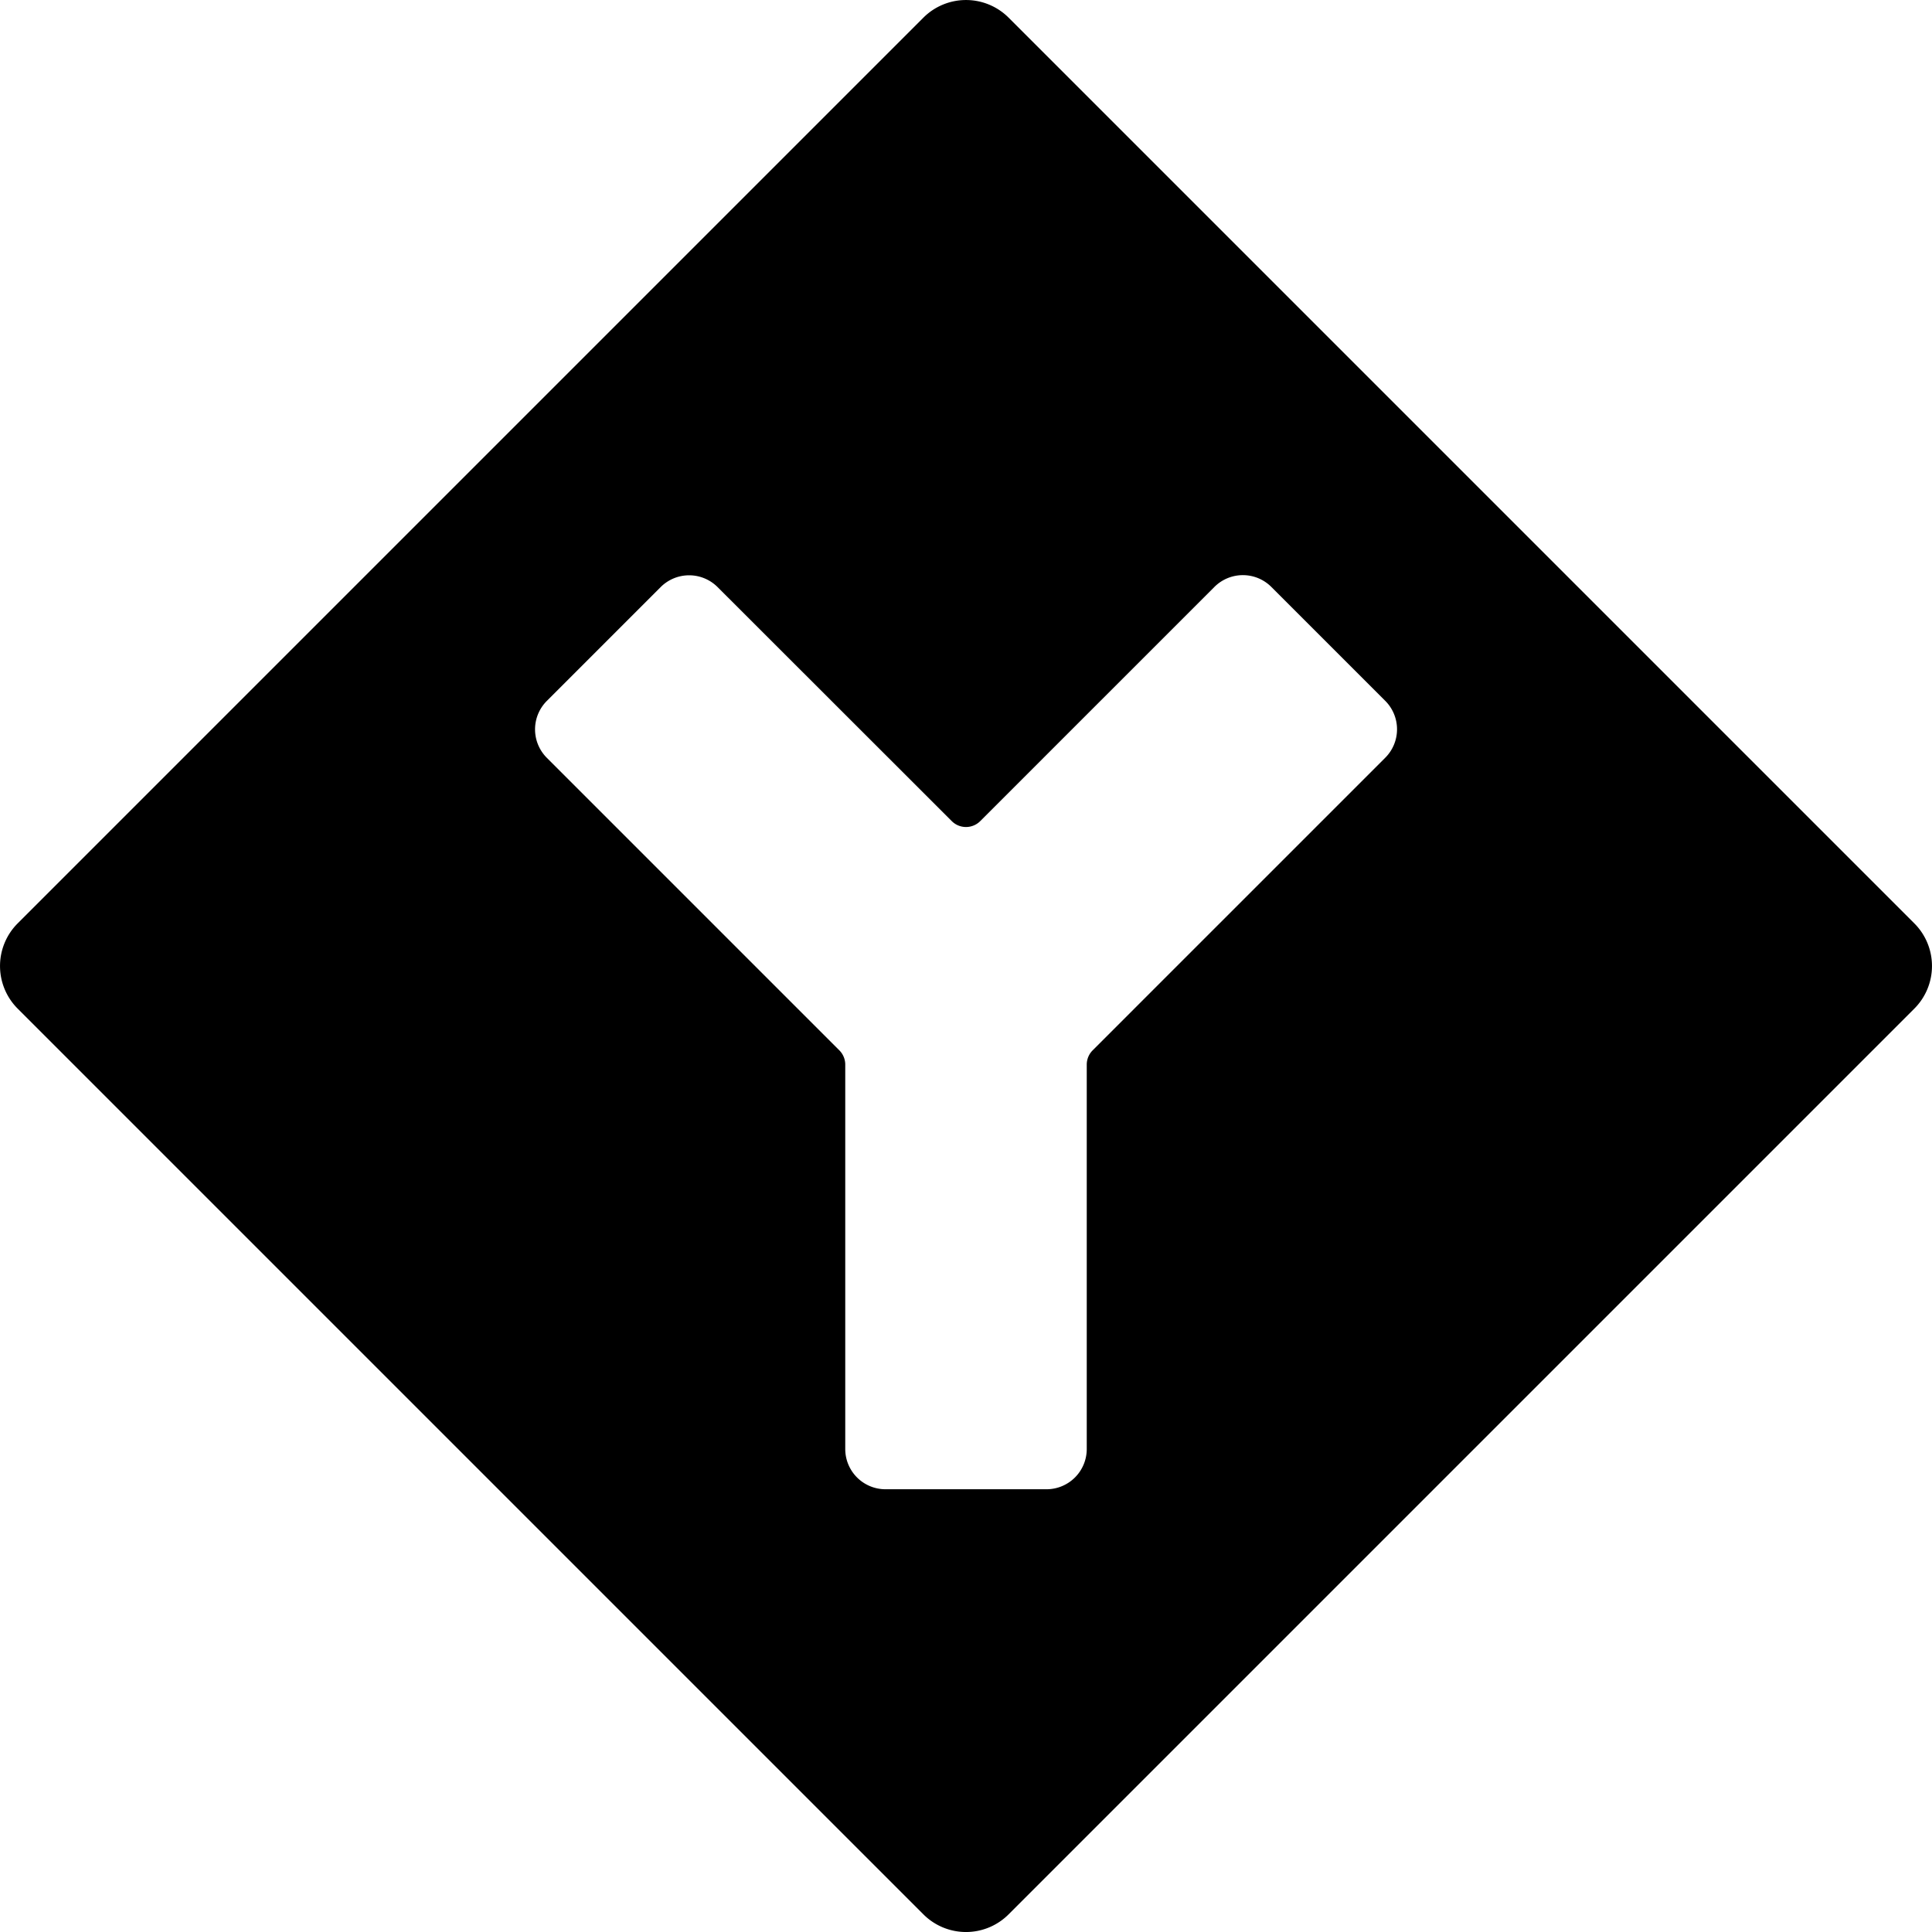 <svg xmlns="http://www.w3.org/2000/svg" viewBox="0 0 24 24"><title>road-sign-split</title><path d="M23.78,12.53a.749.749,0,0,0,0-1.06L12.53.22a.749.749,0,0,0-1.06,0L.22,11.47a.749.749,0,0,0,0,1.06L11.47,23.78a.748.748,0,0,0,1.06,0ZM17.207,9.414l-3.634,3.634a.251.251,0,0,0-.073.177V18a.5.5,0,0,1-.5.5H11a.5.5,0,0,1-.5-.5V13.225a.251.251,0,0,0-.073-.177L6.793,9.414a.5.5,0,0,1,0-.707L8.207,7.293a.5.5,0,0,1,.707,0L11.823,10.2a.25.25,0,0,0,.354,0l2.909-2.909a.5.5,0,0,1,.707,0l1.414,1.414A.5.5,0,0,1,17.207,9.414Z"/></svg>